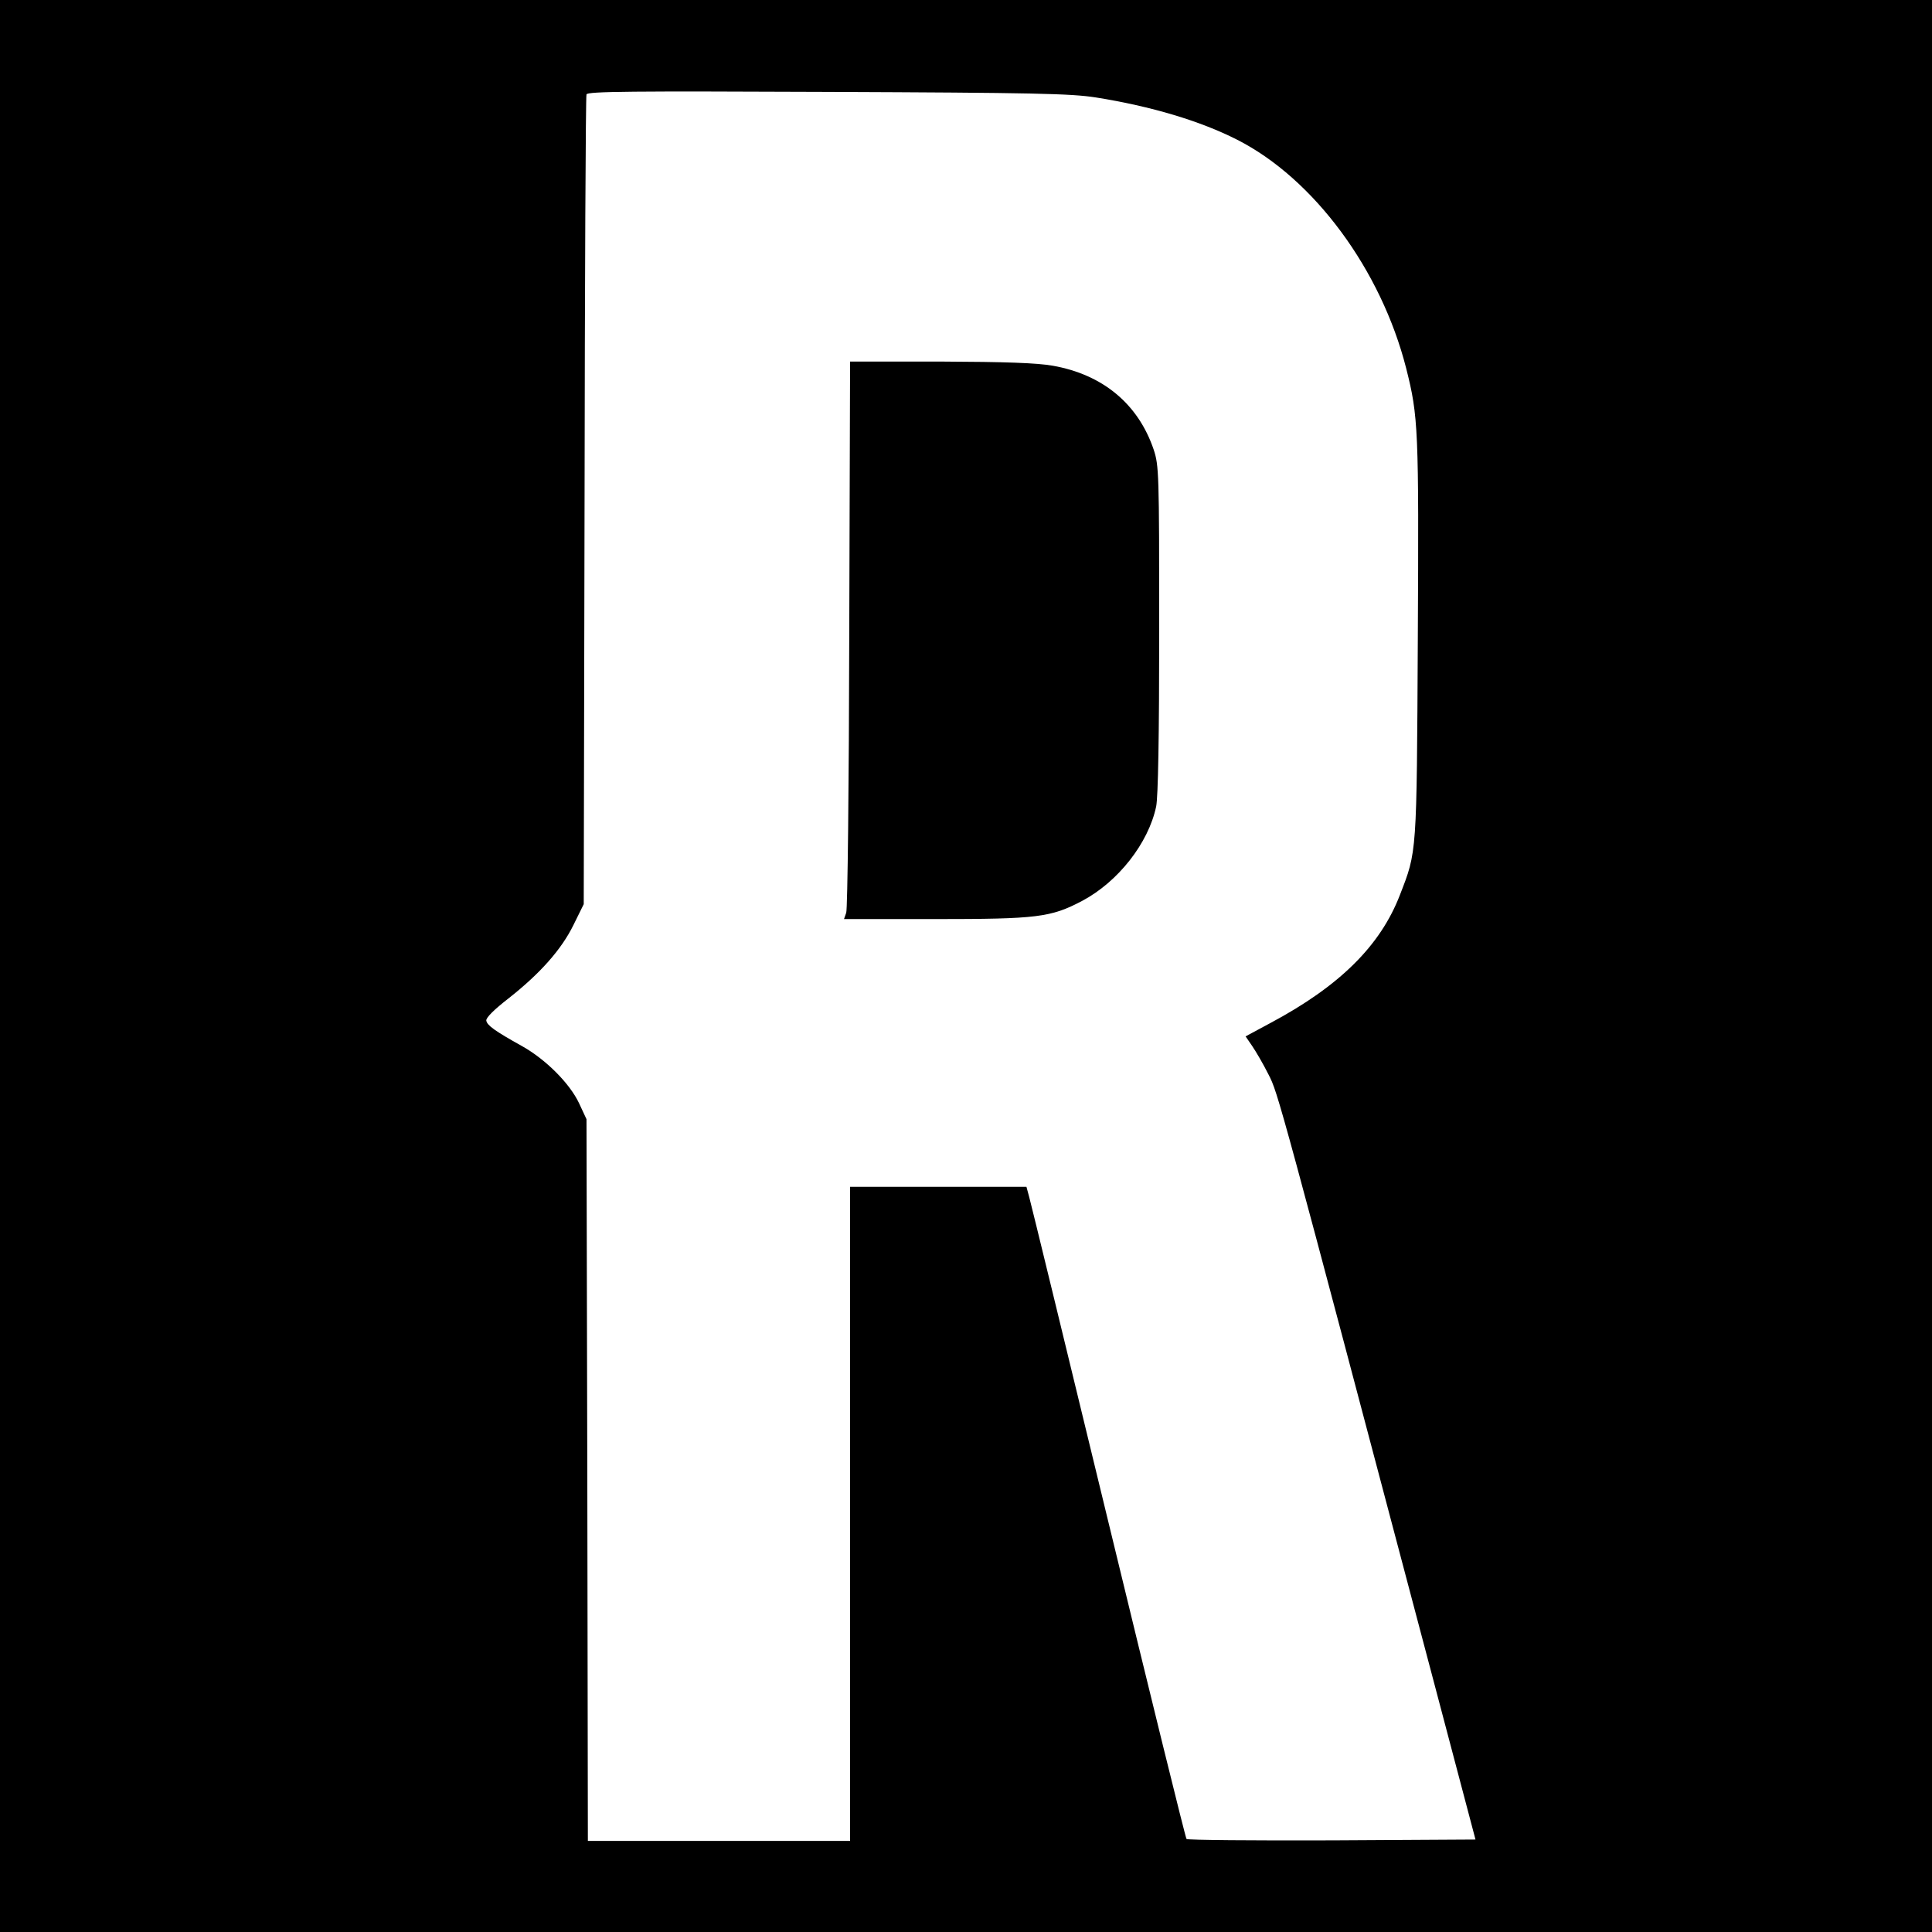 <?xml version="1.0" standalone="no"?>
<!DOCTYPE svg PUBLIC "-//W3C//DTD SVG 20010904//EN"
 "http://www.w3.org/TR/2001/REC-SVG-20010904/DTD/svg10.dtd">
<svg version="1.0" xmlns="http://www.w3.org/2000/svg"
 width="700pt" height="700pt" viewBox="0 0 700 700"
 preserveAspectRatio="xMidYMid meet">
<g transform="translate(0,700) scale(0.1,-0.1)"
fill="#000000" stroke="none">
<path d="M0 3500 l0 -3500 3500 0 3500 0 0 3500 0 3500 -3500 0 -3500 0 0
-3500z m3970 3147 c201 -32 378 -85 512 -153 278 -141 522 -471 613 -829 44
-174 46 -220 42 -980 -4 -787 -3 -768 -65 -928 -71 -184 -219 -330 -468 -463
l-91 -49 24 -35 c13 -19 40 -65 59 -103 35 -68 35 -69 602 -2212 l148 -560
-520 -3 c-286 -1 -523 1 -527 5 -4 5 -131 521 -283 1148 -152 627 -281 1157
-287 1178 l-10 37 -319 0 -320 0 0 -1185 0 -1185 -475 0 -475 0 -2 1308 -3
1307 -27 58 c-34 72 -121 159 -207 207 -99 55 -126 75 -129 92 -2 10 28 40 81
81 113 89 191 176 235 266 l37 75 3 1460 c1 804 4 1467 7 1474 4 11 167 12
872 9 752 -3 882 -6 973 -20z"/>
<path d="M3077 4703 c-1 -544 -6 -998 -11 -1010 l-8 -23 328 0 c373 0 421 6
535 66 130 69 240 209 268 342 7 35 11 249 11 643 0 567 -1 592 -20 650 -56
165 -184 272 -366 304 -57 10 -170 14 -406 15 l-328 0 -3 -987z"/>
</g>
</svg>
